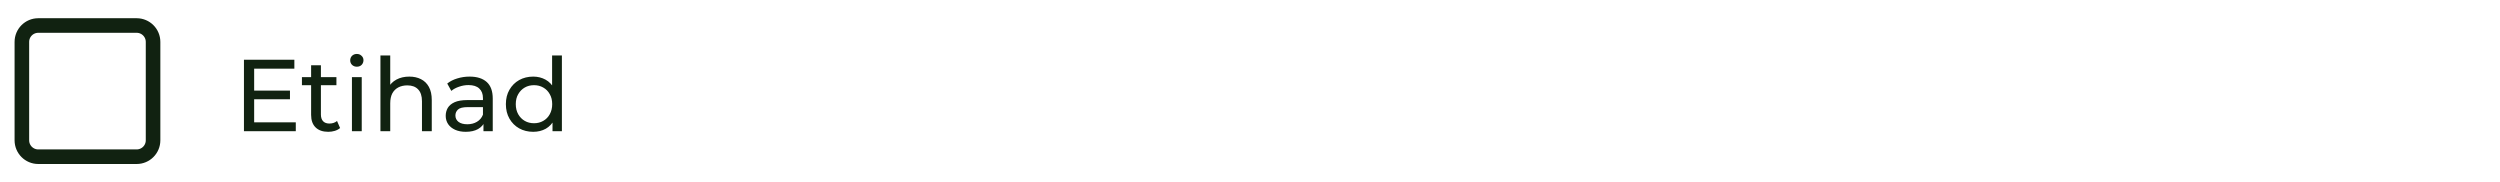 <svg width="343" height="25" viewBox="0 0 343 25" fill="none" xmlns="http://www.w3.org/2000/svg">
<path d="M18.75 3.5H5.25C4.007 3.5 3 4.507 3 5.75V19.25C3 20.493 4.007 21.5 5.25 21.5H18.75C19.993 21.5 21 20.493 21 19.25V5.75C21 4.507 19.993 3.5 18.75 3.5Z" stroke="#112211" stroke-width="2" stroke-linejoin="round"/>
<path d="M34.744 12.428H39.784V13.618H34.744V12.428ZM34.87 16.782H40.582V18H33.47V8.2H40.386V9.418H34.87V16.782ZM45.037 18.084C44.29 18.084 43.712 17.883 43.301 17.482C42.89 17.081 42.685 16.507 42.685 15.76V8.956H44.029V15.704C44.029 16.105 44.127 16.413 44.323 16.628C44.528 16.843 44.818 16.95 45.191 16.95C45.611 16.95 45.961 16.833 46.241 16.6L46.661 17.566C46.456 17.743 46.208 17.874 45.919 17.958C45.639 18.042 45.345 18.084 45.037 18.084ZM41.425 11.686V10.58H46.157V11.686H41.425ZM48.286 18V10.58H49.63V18H48.286ZM48.958 9.152C48.696 9.152 48.477 9.068 48.3 8.9C48.132 8.732 48.048 8.527 48.048 8.284C48.048 8.032 48.132 7.822 48.3 7.654C48.477 7.486 48.696 7.402 48.958 7.402C49.219 7.402 49.434 7.486 49.602 7.654C49.779 7.813 49.868 8.013 49.868 8.256C49.868 8.508 49.784 8.723 49.616 8.9C49.448 9.068 49.228 9.152 48.958 9.152ZM56.158 10.51C56.764 10.51 57.297 10.627 57.754 10.86C58.221 11.093 58.584 11.448 58.846 11.924C59.107 12.4 59.238 13.002 59.238 13.73V18H57.894V13.884C57.894 13.165 57.717 12.624 57.362 12.26C57.017 11.896 56.526 11.714 55.892 11.714C55.416 11.714 55.001 11.807 54.646 11.994C54.291 12.181 54.016 12.456 53.82 12.82C53.633 13.184 53.54 13.637 53.54 14.178V18H52.196V7.612H53.54V12.582L53.274 12.05C53.517 11.565 53.89 11.187 54.394 10.916C54.898 10.645 55.486 10.51 56.158 10.51ZM66.331 18V16.432L66.261 16.138V13.464C66.261 12.895 66.093 12.456 65.757 12.148C65.43 11.831 64.936 11.672 64.273 11.672C63.834 11.672 63.405 11.747 62.985 11.896C62.565 12.036 62.211 12.227 61.921 12.47L61.361 11.462C61.744 11.154 62.201 10.921 62.733 10.762C63.275 10.594 63.839 10.51 64.427 10.51C65.445 10.51 66.228 10.757 66.779 11.252C67.33 11.747 67.605 12.503 67.605 13.52V18H66.331ZM63.895 18.084C63.344 18.084 62.859 17.991 62.439 17.804C62.029 17.617 61.711 17.361 61.487 17.034C61.263 16.698 61.151 16.32 61.151 15.9C61.151 15.499 61.245 15.135 61.431 14.808C61.627 14.481 61.94 14.22 62.369 14.024C62.808 13.828 63.396 13.73 64.133 13.73H66.485V14.696H64.189C63.517 14.696 63.065 14.808 62.831 15.032C62.598 15.256 62.481 15.527 62.481 15.844C62.481 16.208 62.626 16.502 62.915 16.726C63.205 16.941 63.606 17.048 64.119 17.048C64.623 17.048 65.062 16.936 65.435 16.712C65.818 16.488 66.093 16.161 66.261 15.732L66.527 16.656C66.35 17.095 66.037 17.445 65.589 17.706C65.141 17.958 64.576 18.084 63.895 18.084ZM73.158 18.084C72.44 18.084 71.796 17.925 71.226 17.608C70.666 17.291 70.223 16.847 69.896 16.278C69.57 15.709 69.406 15.046 69.406 14.29C69.406 13.534 69.57 12.876 69.896 12.316C70.223 11.747 70.666 11.303 71.226 10.986C71.796 10.669 72.44 10.51 73.158 10.51C73.784 10.51 74.348 10.65 74.852 10.93C75.356 11.21 75.758 11.63 76.056 12.19C76.364 12.75 76.518 13.45 76.518 14.29C76.518 15.13 76.369 15.83 76.07 16.39C75.781 16.95 75.384 17.375 74.88 17.664C74.376 17.944 73.802 18.084 73.158 18.084ZM73.27 16.908C73.737 16.908 74.157 16.801 74.53 16.586C74.913 16.371 75.212 16.068 75.426 15.676C75.65 15.275 75.762 14.813 75.762 14.29C75.762 13.758 75.65 13.301 75.426 12.918C75.212 12.526 74.913 12.223 74.53 12.008C74.157 11.793 73.737 11.686 73.27 11.686C72.794 11.686 72.37 11.793 71.996 12.008C71.623 12.223 71.324 12.526 71.1 12.918C70.876 13.301 70.764 13.758 70.764 14.29C70.764 14.813 70.876 15.275 71.1 15.676C71.324 16.068 71.623 16.371 71.996 16.586C72.37 16.801 72.794 16.908 73.27 16.908ZM75.804 18V15.998L75.888 14.276L75.748 12.554V7.612H77.092V18H75.804Z" fill="#112211"/>
</svg>
